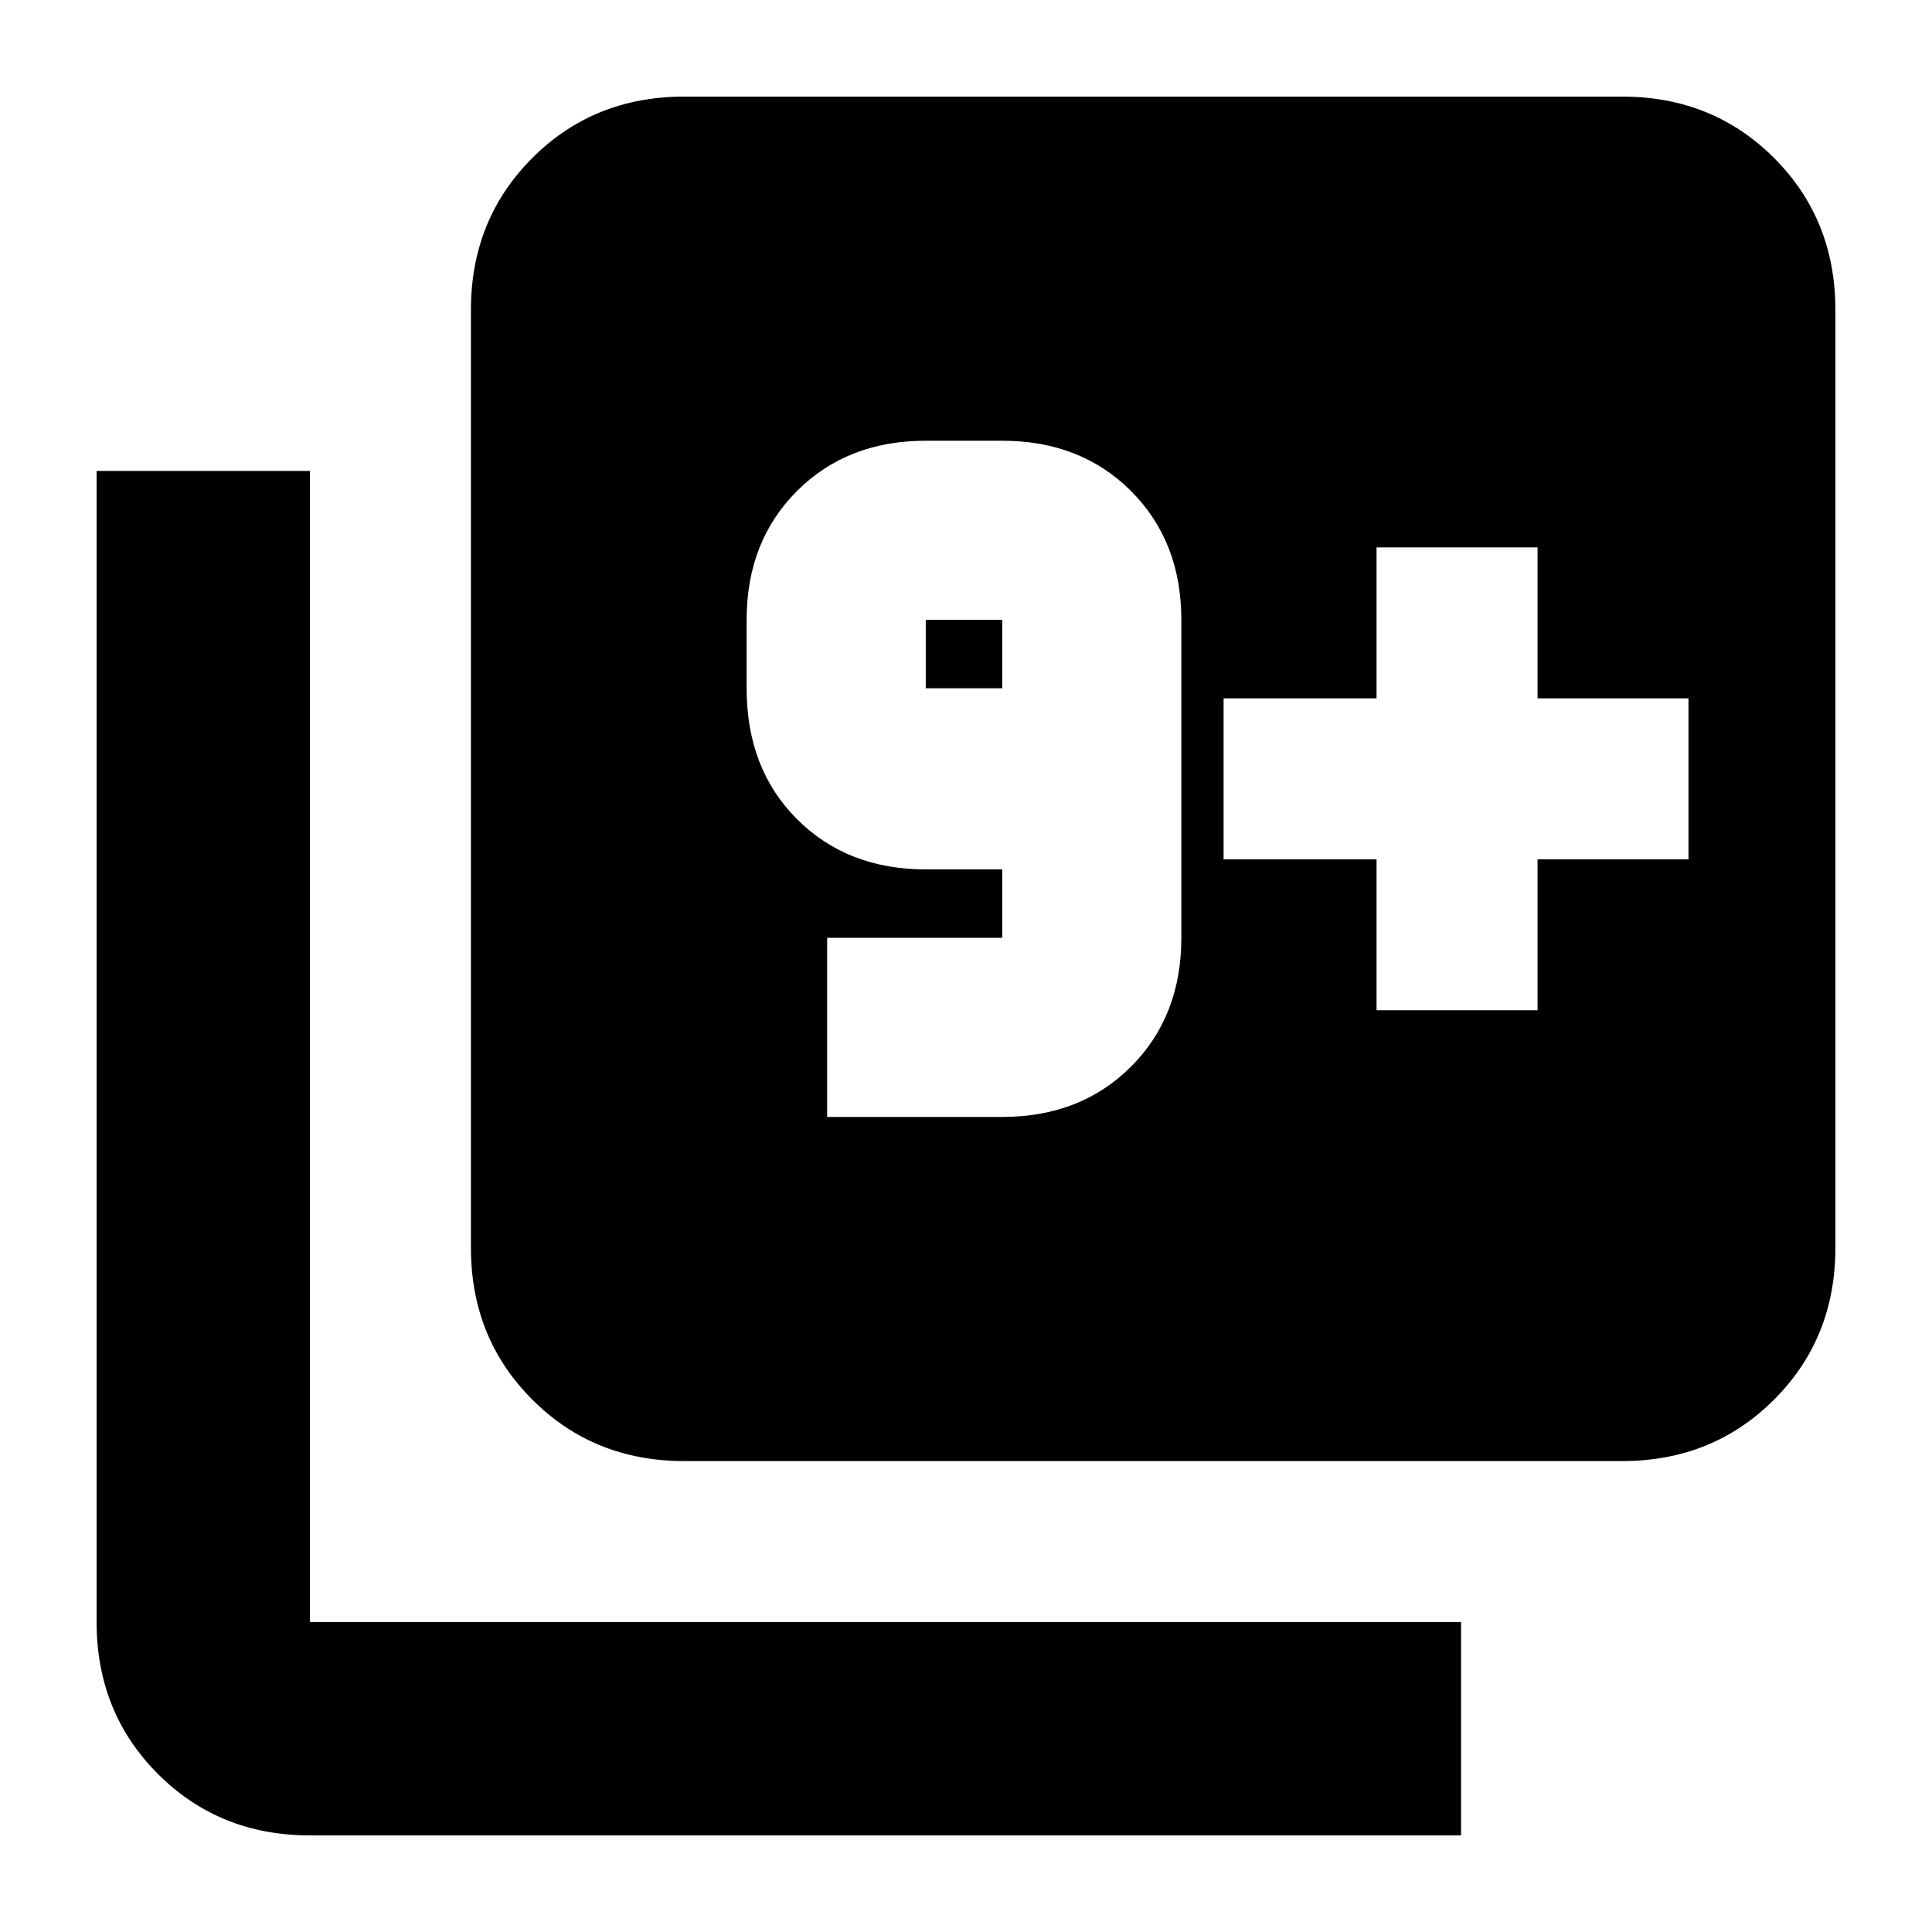 <svg xmlns="http://www.w3.org/2000/svg" height="24" width="24"><path d="M10.275 13.875H12.45Q13.425 13.875 14.05 13.25Q14.675 12.625 14.675 11.65V7.7Q14.675 6.725 14.05 6.1Q13.425 5.475 12.45 5.475H11.5Q10.525 5.475 9.9 6.1Q9.275 6.725 9.275 7.7V8.55Q9.275 9.55 9.9 10.175Q10.525 10.8 11.5 10.8H12.45V11.65Q12.45 11.65 12.45 11.65Q12.45 11.65 12.45 11.65H10.275ZM12.45 8.55H11.5Q11.5 8.55 11.5 8.55Q11.5 8.55 11.5 8.55V7.7Q11.5 7.7 11.5 7.7Q11.5 7.7 11.5 7.7H12.45Q12.45 7.7 12.45 7.7Q12.45 7.7 12.45 7.7ZM8.5 18.15Q7.375 18.15 6.613 17.387Q5.85 16.625 5.85 15.5V3.85Q5.85 2.725 6.613 1.962Q7.375 1.2 8.5 1.2H20.15Q21.275 1.2 22.038 1.962Q22.8 2.725 22.8 3.85V15.5Q22.8 16.625 22.038 17.387Q21.275 18.15 20.15 18.15ZM3.85 22.8Q2.725 22.8 1.963 22.038Q1.2 21.275 1.2 20.15V5.85H3.85V20.15Q3.85 20.15 3.85 20.15Q3.85 20.15 3.85 20.15H18.15V22.8ZM17.1 12.55H19.1V10.675H20.975V8.675H19.1V6.8H17.1V8.675H15.2V10.675H17.1Z"/></svg>